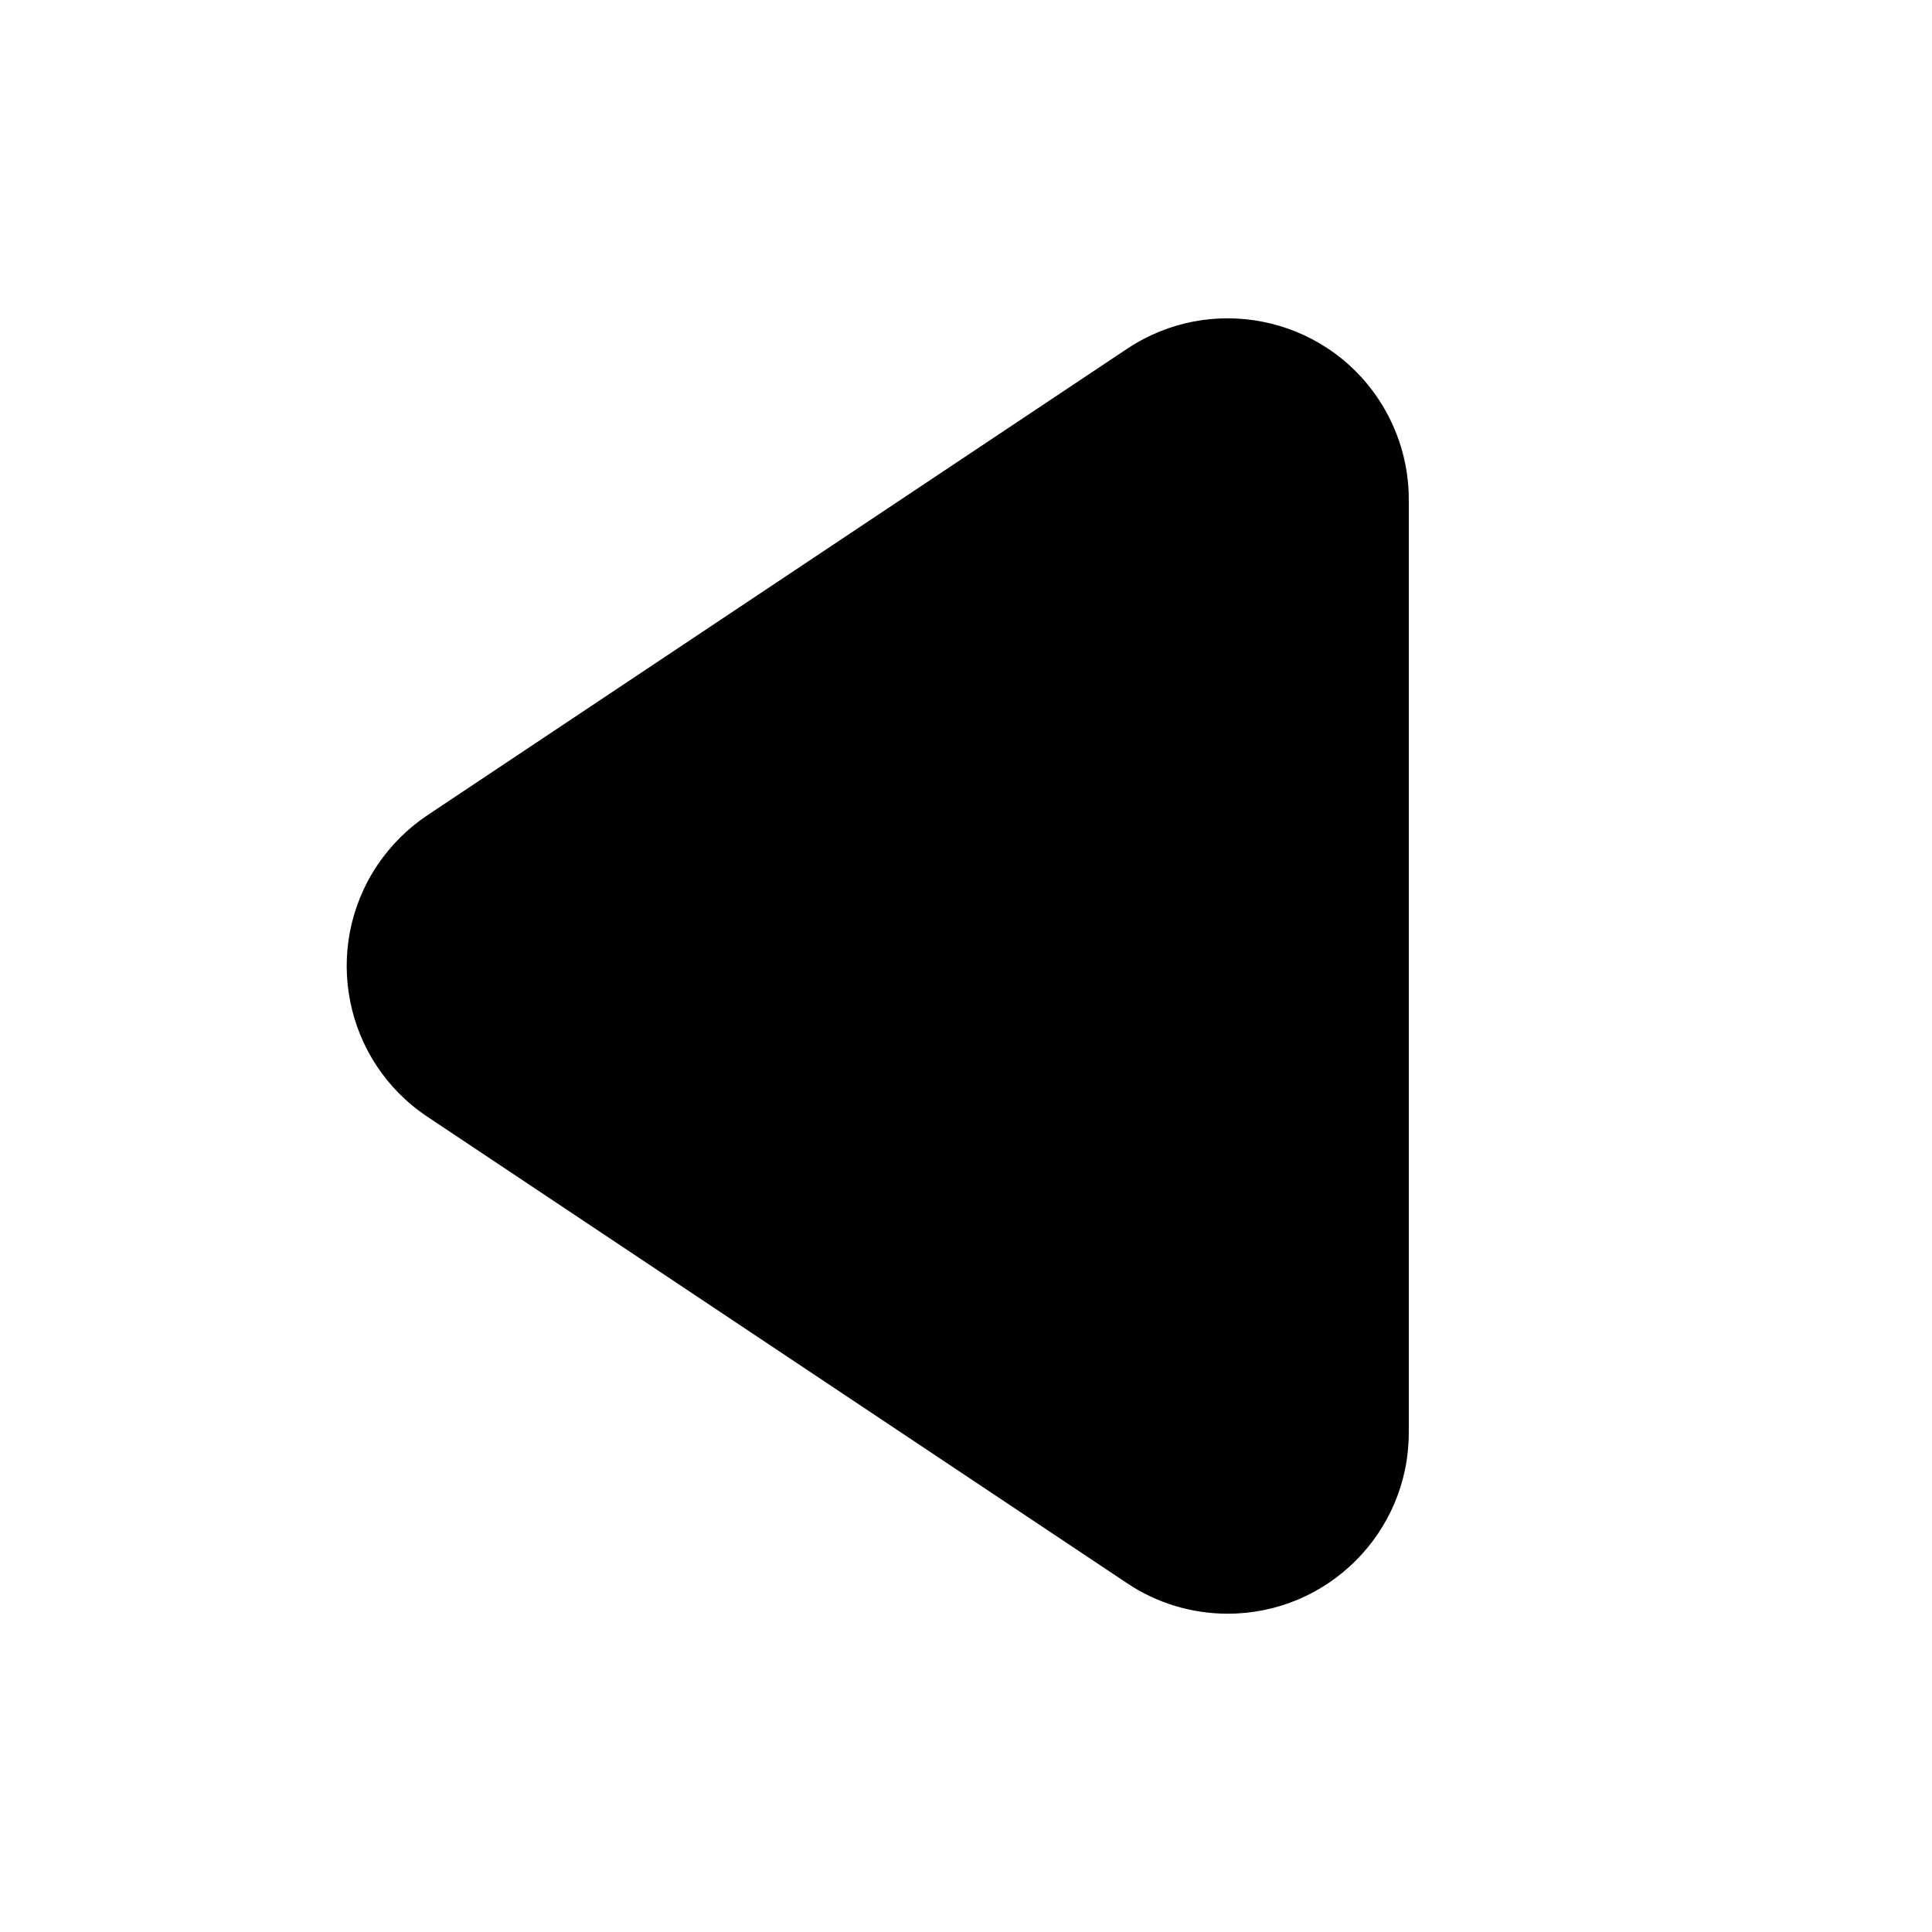 <?xml version="1.0" encoding="UTF-8"?>
<svg width="16px" height="16px" viewBox="0 0 16 16" version="1.1" xmlns="http://www.w3.org/2000/svg" xmlns:xlink="http://www.w3.org/1999/xlink">
    <!-- Generator: Sketch 64 (93537) - https://sketch.com -->
    <title>left@2x</title>
    <desc>Created with Sketch.</desc>
    <g id="left" stroke="none" stroke-width="1" fill="none" fill-rule="evenodd">
        <path d="M7.915,4.872 L11.779,10.668 C12.238,11.357 12.052,12.289 11.363,12.748 C11.116,12.912 10.827,13 10.531,13 L2.803,13 C1.974,13 1.303,12.328 1.303,11.5 C1.303,11.204 1.39,10.914 1.555,10.668 L5.419,4.872 C5.878,4.183 6.809,3.997 7.499,4.456 C7.663,4.566 7.805,4.707 7.915,4.872 Z" id="Triangle" fill="#000000" transform="translate(6.667, 8) rotate(-90) translate(-6.667, -8) "></path>
    </g>
</svg>